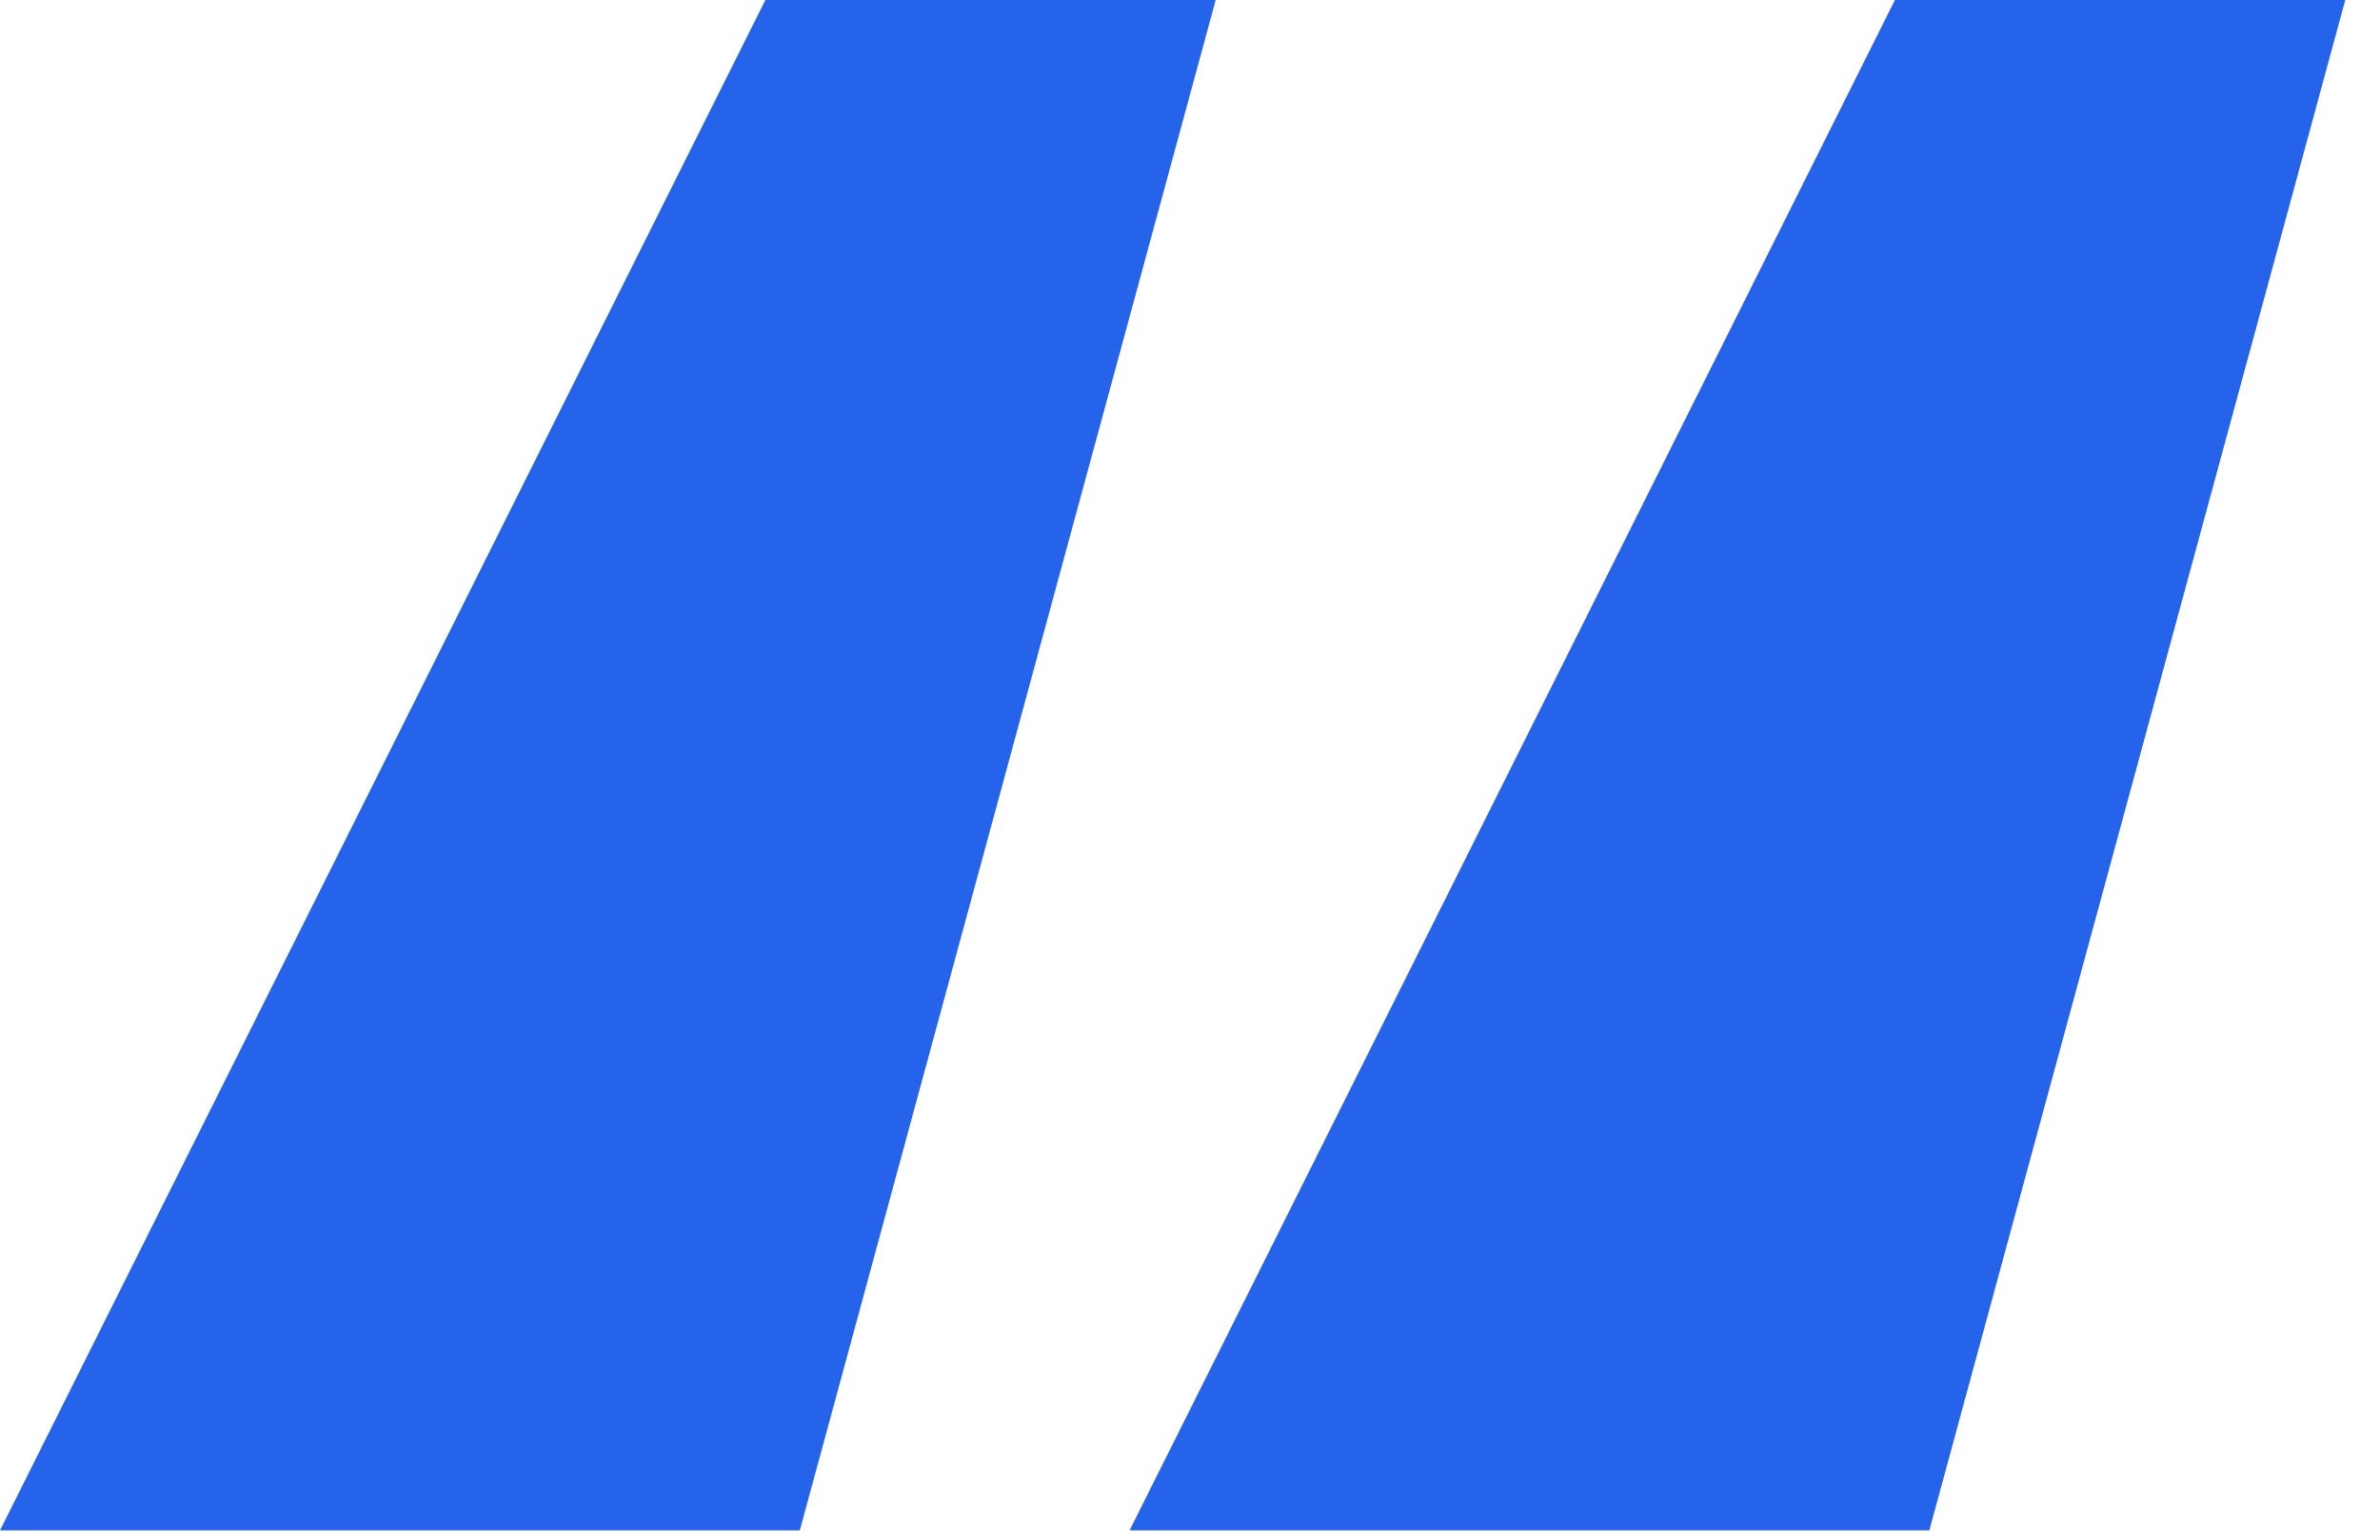 <svg width="34" height="22" viewBox="0 0 34 22" fill="none" xmlns="http://www.w3.org/2000/svg">
<path d="M17.367 0L11.426 21.867H0L10.934 0H17.367ZM33.504 0L27.562 21.867H16.137L27.07 0H33.504Z" fill="#2563eb"/>
</svg>
